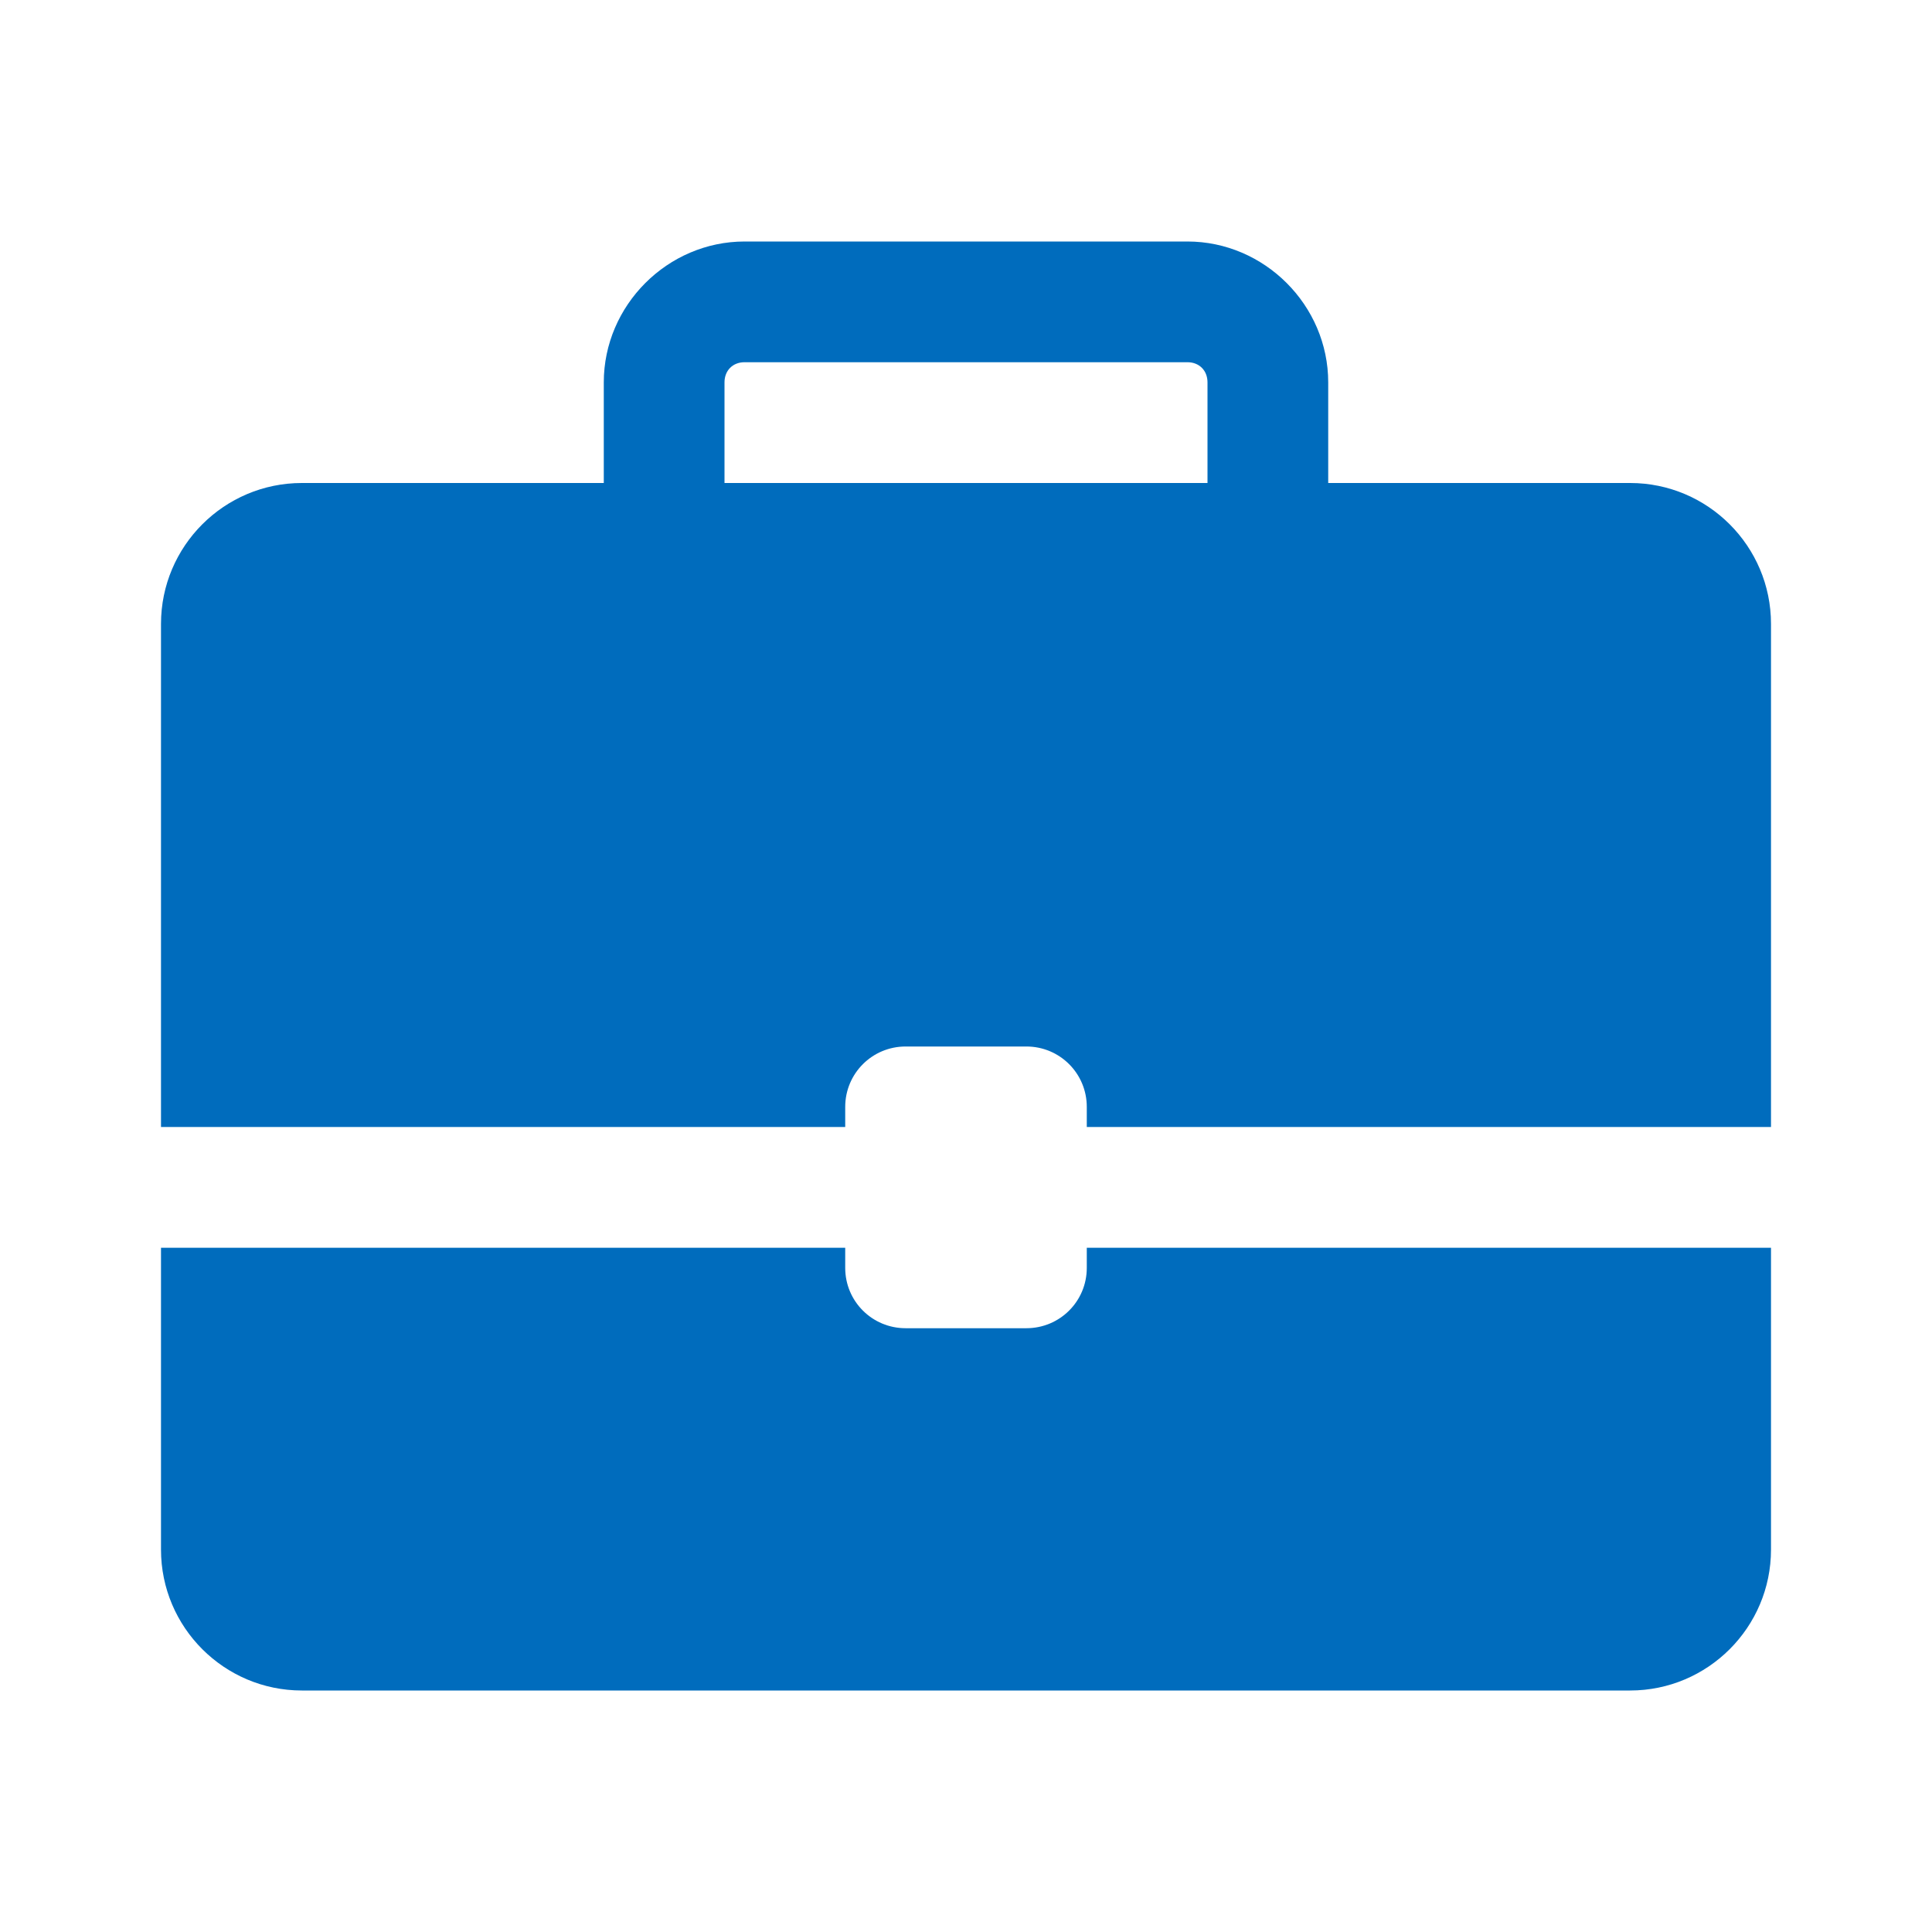 <svg width="27" height="27" viewBox="0 0 27 27" fill="none" xmlns="http://www.w3.org/2000/svg">
<path d="M10.406 3.375C9.329 3.375 8.438 4.267 8.438 5.344V6.75H4.219C3.133 6.75 2.25 7.633 2.25 8.719V15.75H11.812V15.469C11.812 15.002 12.189 14.625 12.656 14.625H14.344C14.811 14.625 15.188 15.002 15.188 15.469V15.75H24.75V8.719C24.75 7.633 23.867 6.75 22.781 6.75H18.562V5.344C18.562 4.267 17.671 3.375 16.594 3.375H10.406ZM10.406 5.062H16.594C16.76 5.062 16.875 5.178 16.875 5.344V6.75H10.125V5.344C10.125 5.178 10.24 5.062 10.406 5.062ZM2.25 17.438V21.656C2.25 22.742 3.133 23.625 4.219 23.625H22.781C23.867 23.625 24.75 22.742 24.75 21.656V17.438H15.188V17.719C15.188 18.186 14.811 18.562 14.344 18.562H12.656C12.189 18.562 11.812 18.186 11.812 17.719V17.438H2.25Z" fill="#006CBD"/>
</svg>
